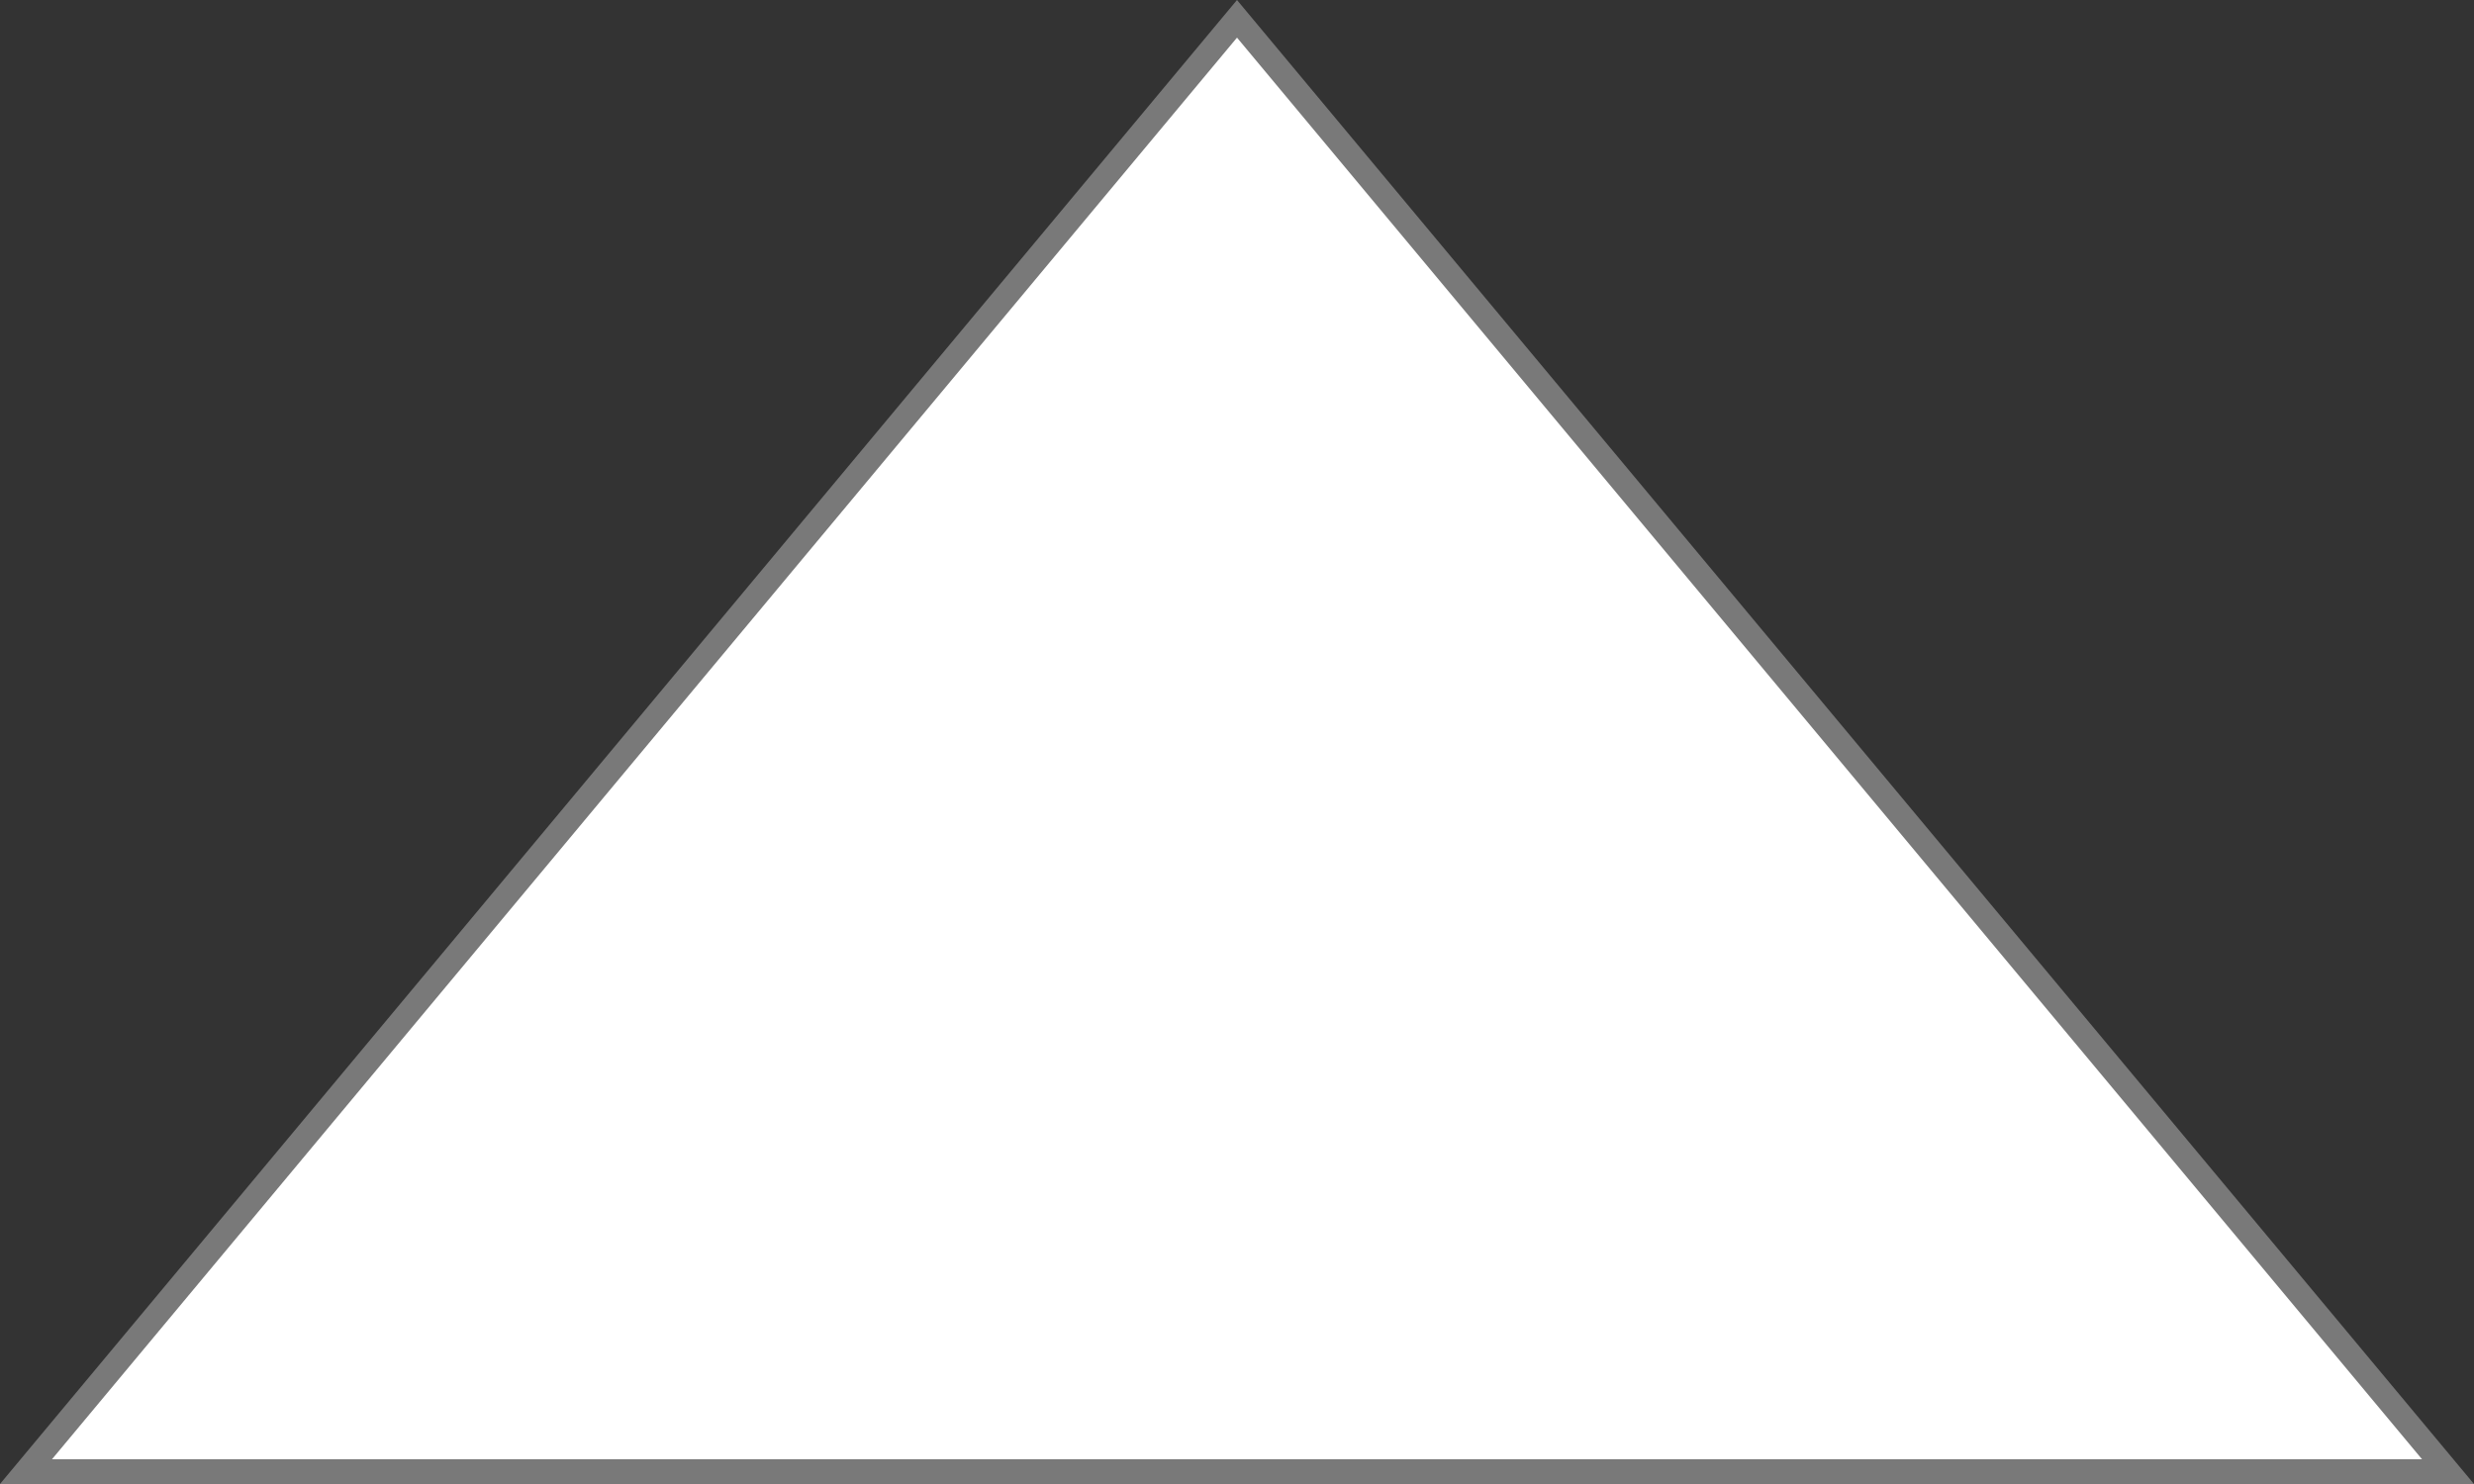 ﻿<?xml version="1.0" encoding="utf-8"?>
<svg version="1.1" xmlns:xlink="http://www.w3.org/1999/xlink" width="100px" height="60px" xmlns="http://www.w3.org/2000/svg">
  <rect width="100%" height="100%" fill="#333333" stroke="none"/>
  <g transform="matrix(1 0 0 1 -851 -637 )">
    <path d="M 852.05 696.5  L 901 637.76  L 949.95 696.5  L 852.05 696.5  Z " fill-rule="nonzero" fill="#ffffff" stroke="none" />
    <path d="M 851 697  L 901 637  L 951 697  L 851 697  Z M 901 638.521  L 853.1 696  L 948.9 696  L 901 638.521  Z " fill-rule="nonzero" fill="#797979" stroke="none" />
  </g>
</svg>